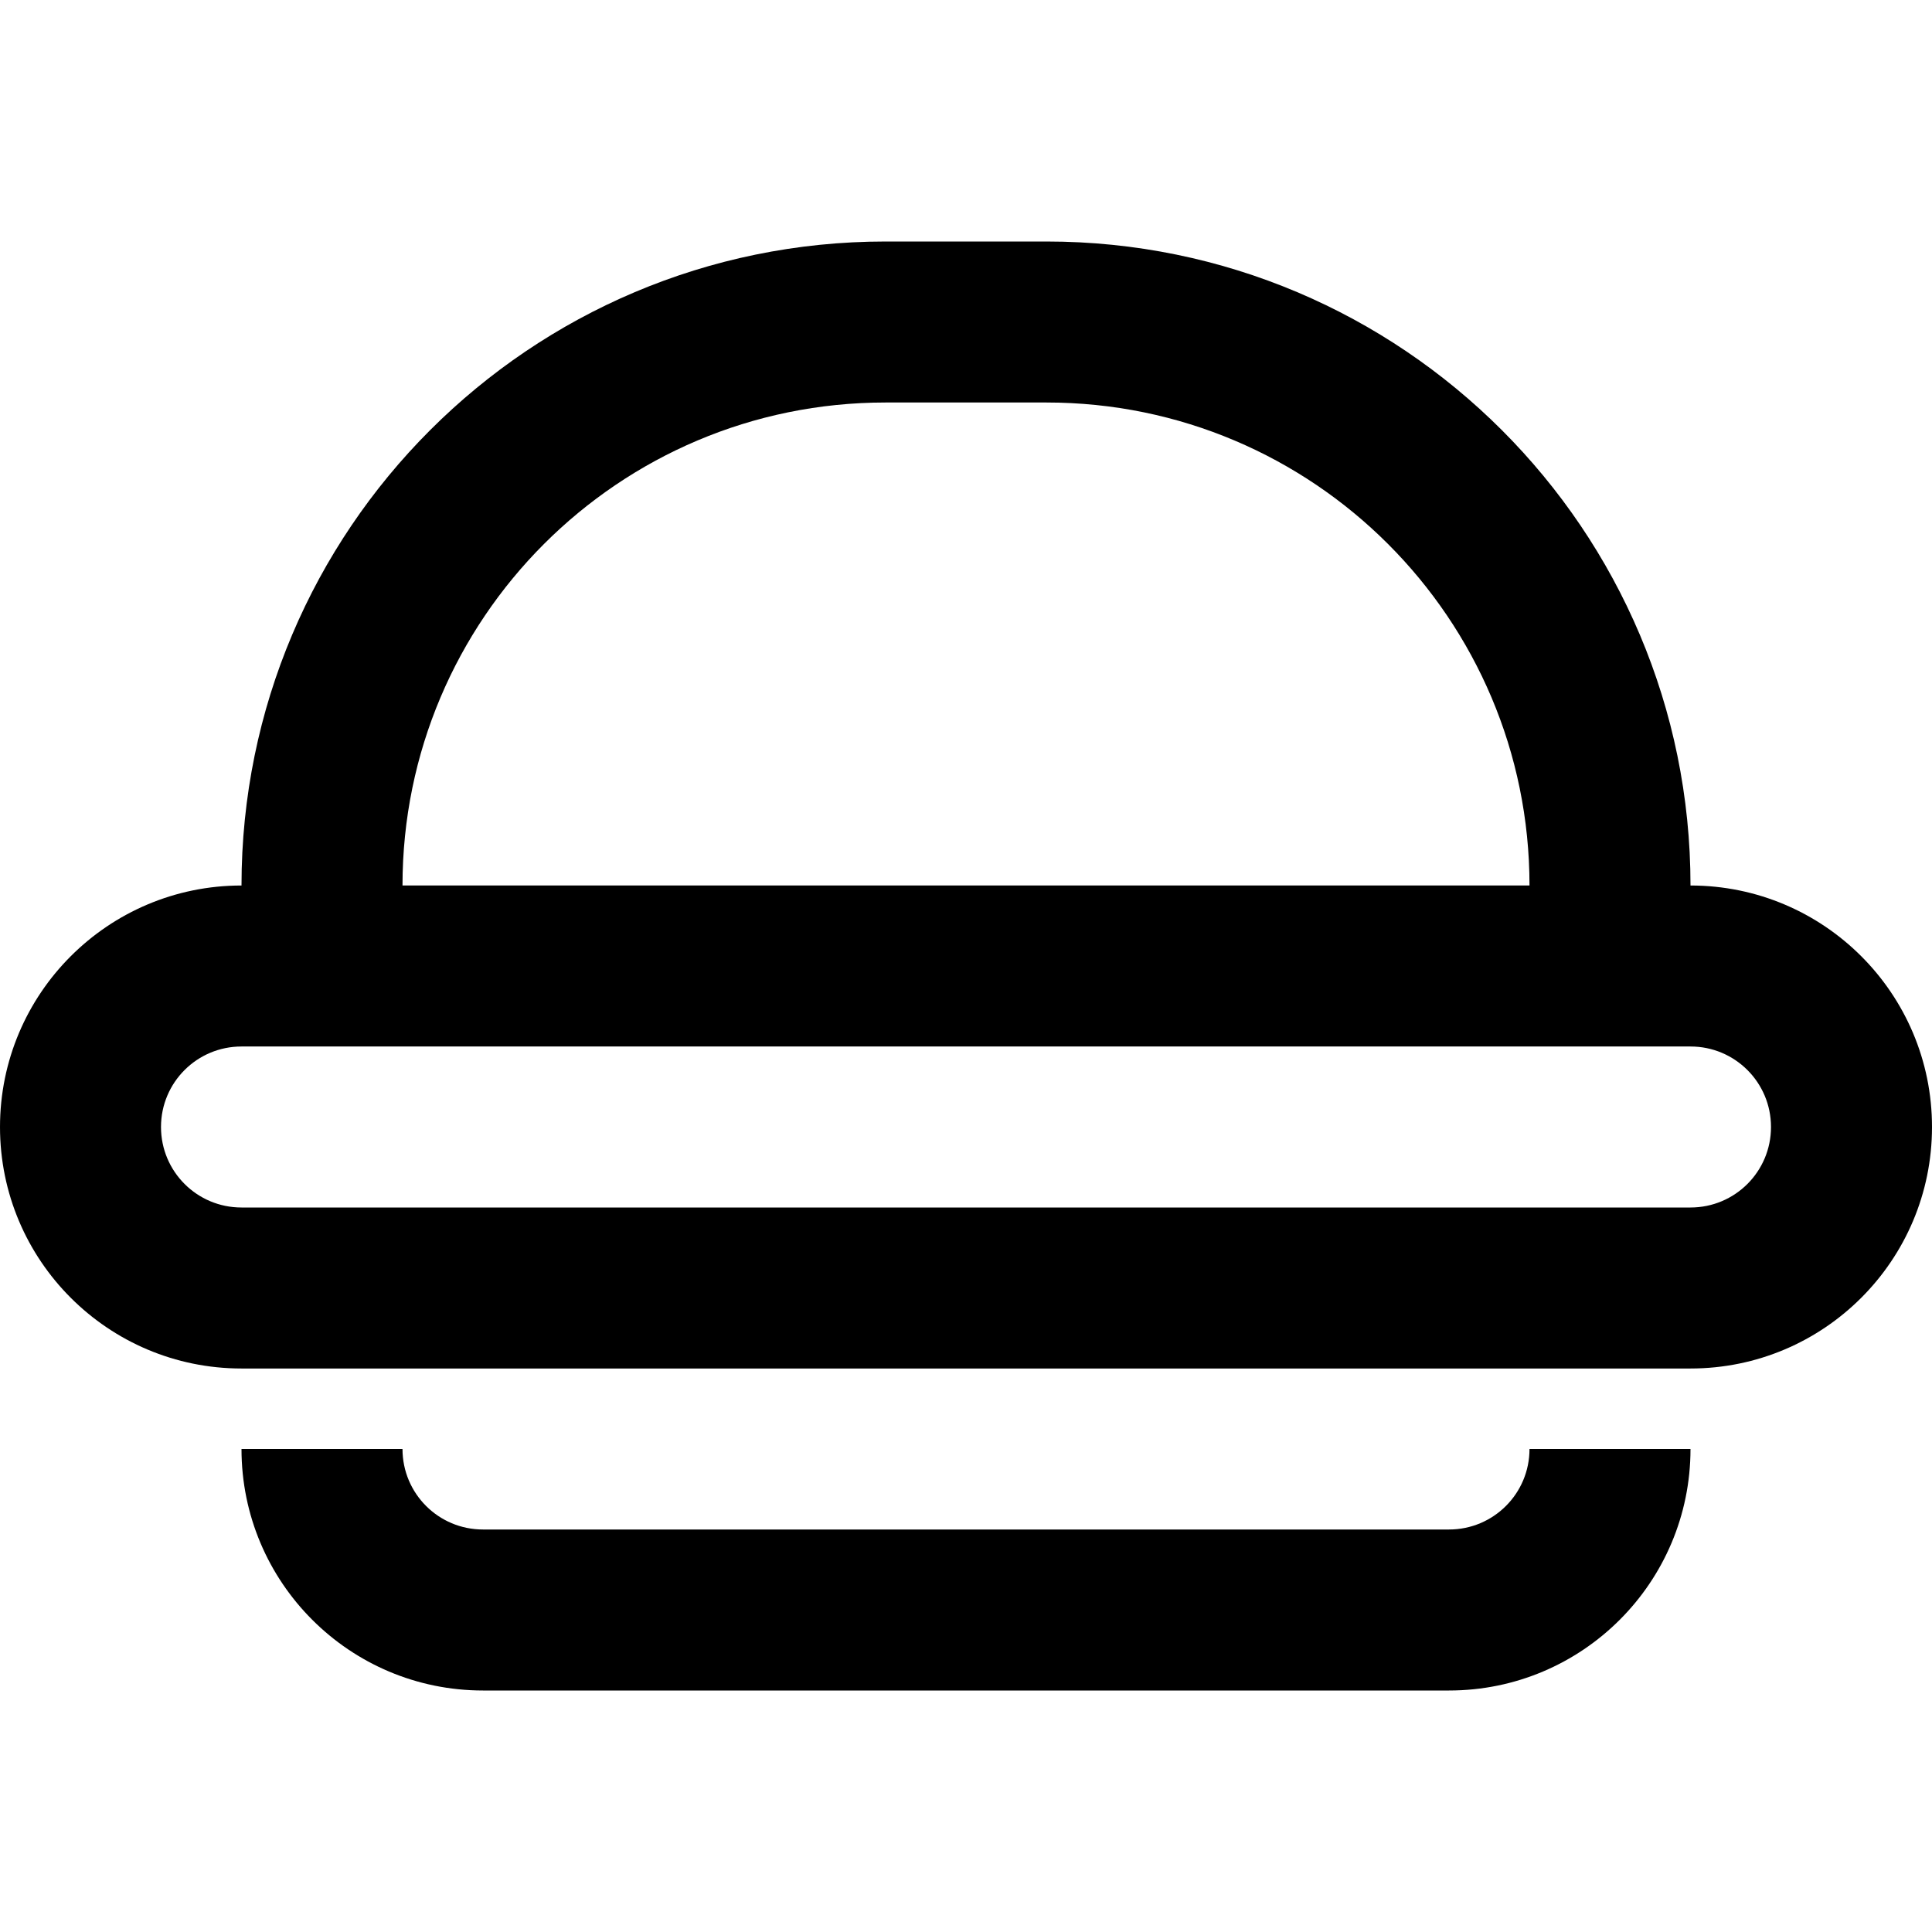 <svg viewBox="0 0 24 24" fill="currentColor"><path d="M18 19H6c-.553 0-1-.447-1-1H3c0 1.657 1.343 3 3 3h12c1.657 0 3-1.343 3-3h-2c0 .553-.447 1-1 1zm3-8c0-4.418-3.582-8-8-8h-2c-4.418 0-8 3.582-8 8-1.657 0-3 1.343-3 3s1.343 3 3 3h18c1.657 0 3-1.343 3-3s-1.343-3-3-3zM11 5h2c3.313 0 6 2.687 6 6H5c0-3.313 2.687-6 6-6zm10 10H3c-.553 0-1-.447-1-1s.447-1 1-1h18c.553 0 1 .447 1 1s-.447 1-1 1z"/></svg>